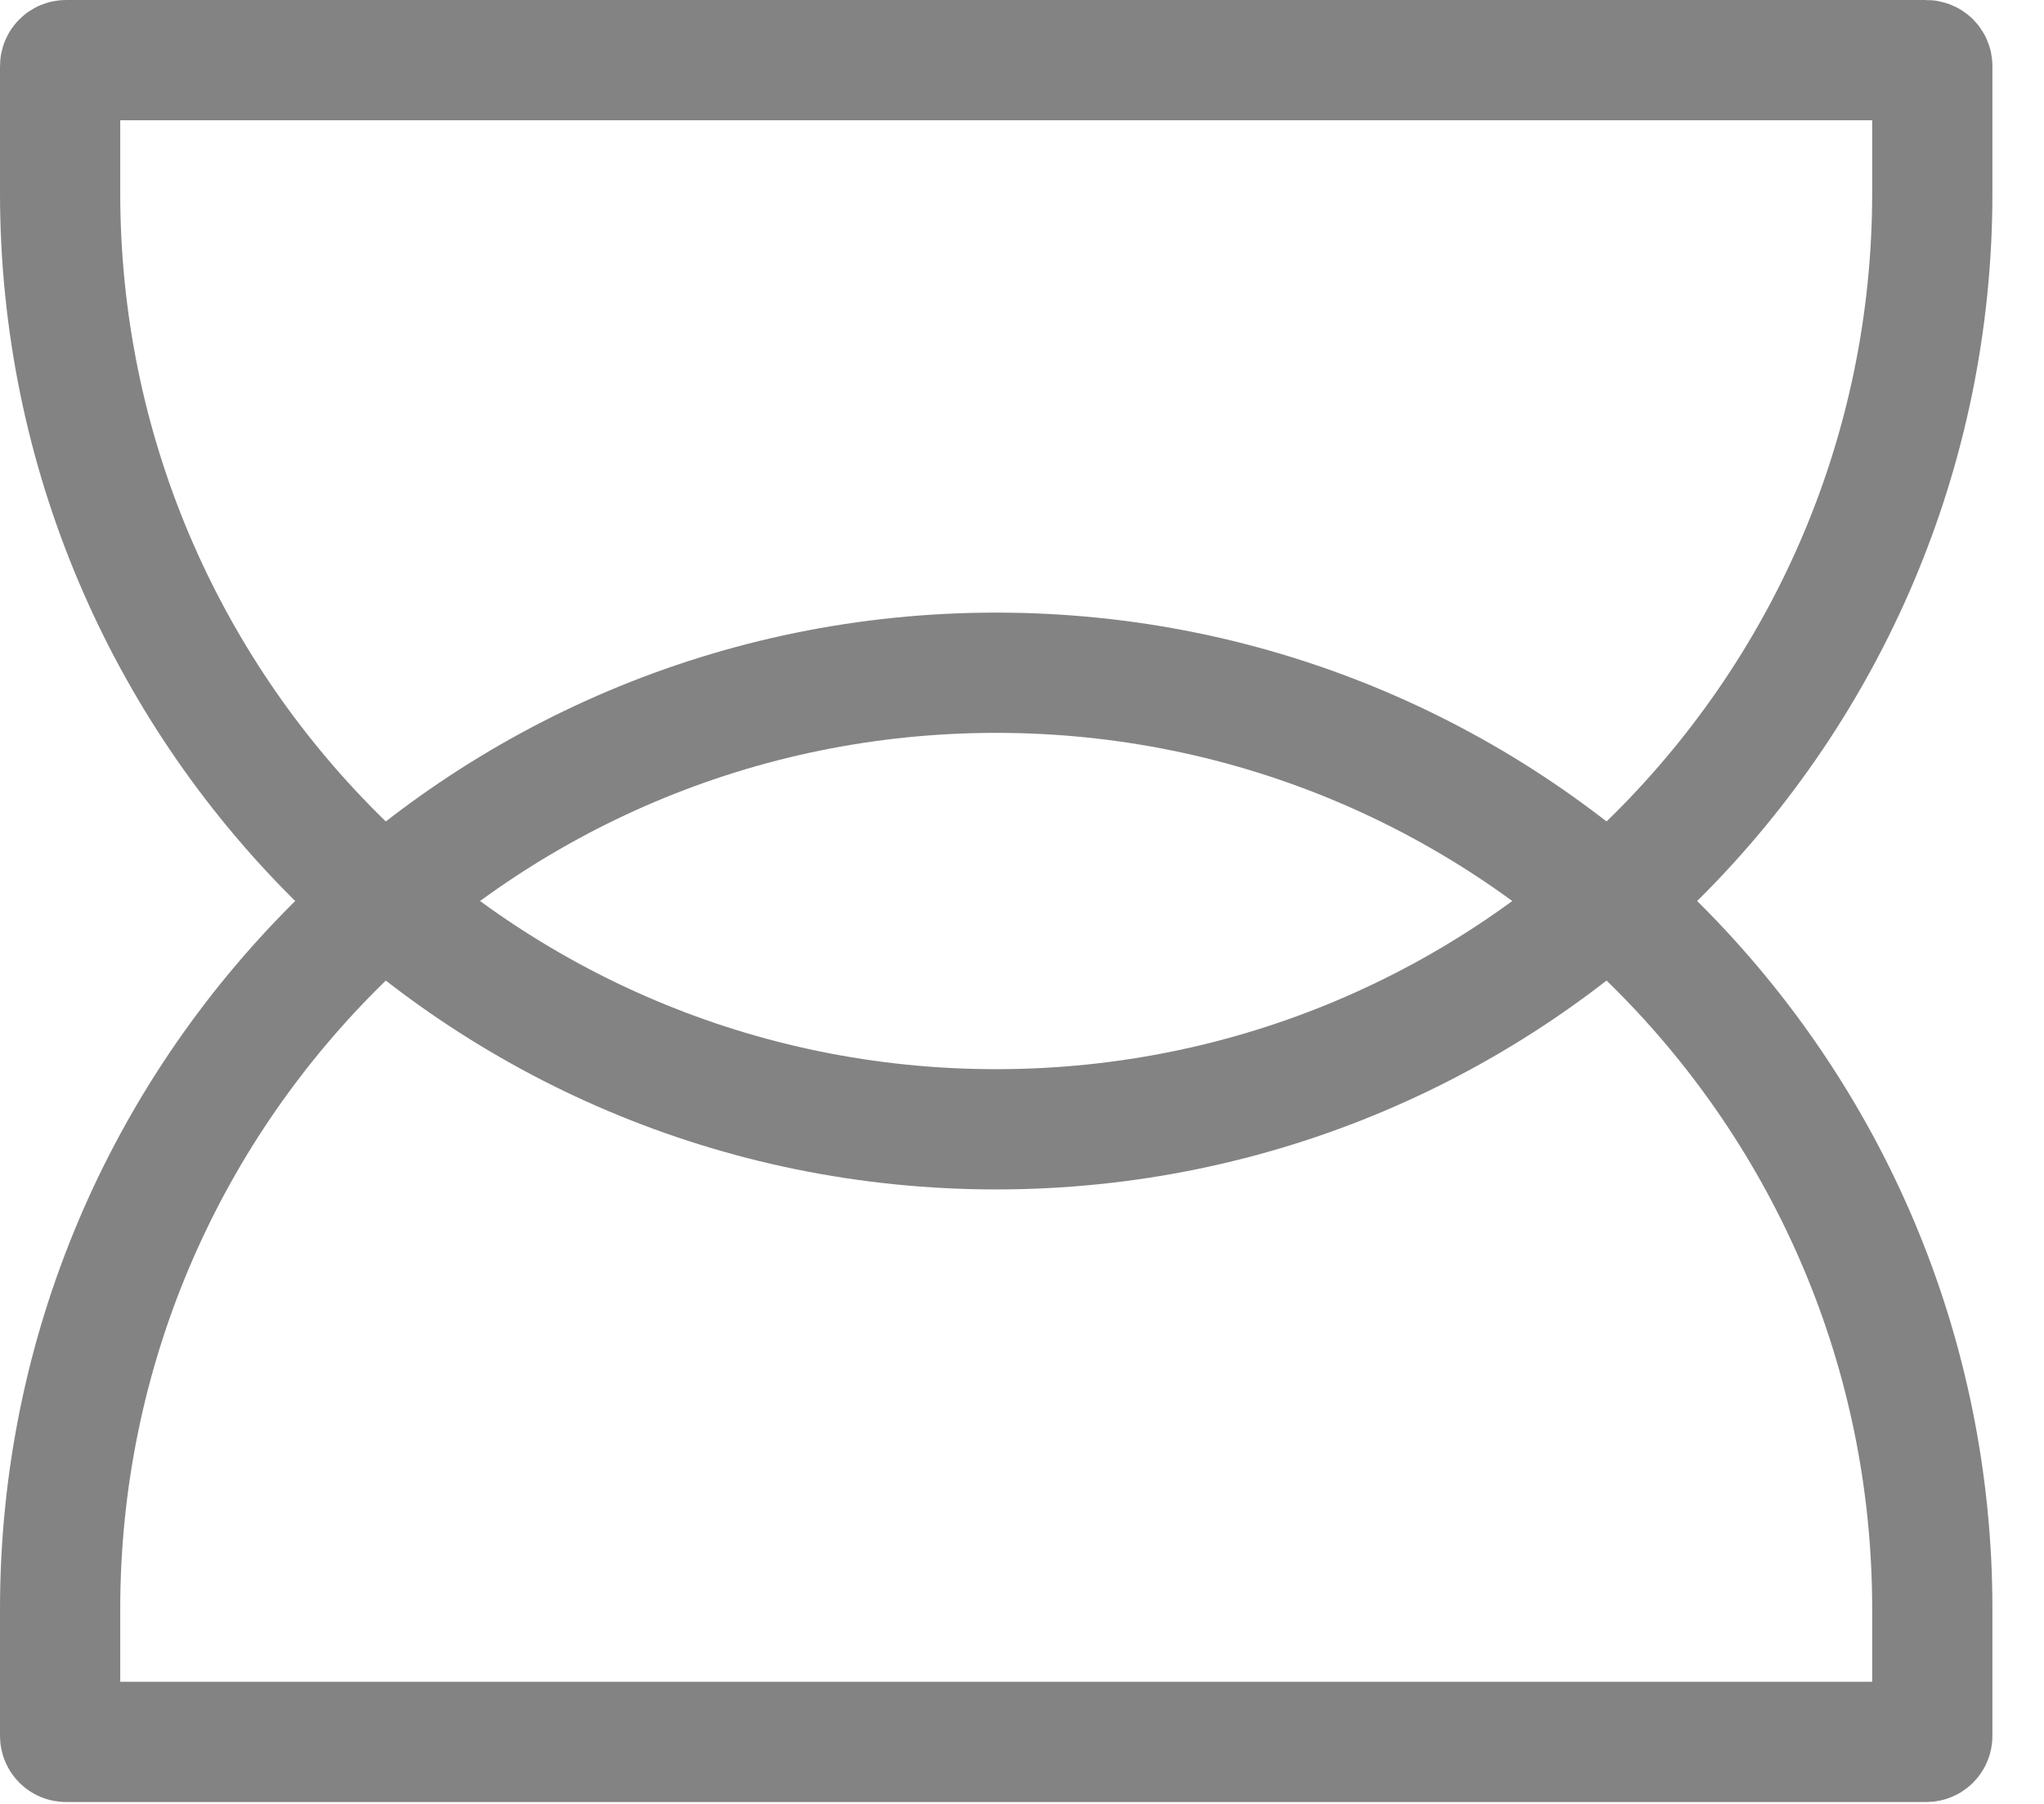 <svg width="34" height="30" viewBox="0 0 34 30" fill="none" xmlns="http://www.w3.org/2000/svg">
<path d="M16.57 18.781C25.17 18.781 32.141 11.81 32.142 3.211V1.099C32.142 1.044 32.097 1 32.042 1H1.099C1.044 1 1 1.044 1 1.099V3.211C1 11.81 7.971 18.781 16.57 18.781Z" stroke="#838383" stroke-width="2"/>
<path d="M16.57 11.188C25.17 11.188 32.141 18.159 32.142 26.758V28.87C32.142 28.925 32.097 28.969 32.042 28.969H1.099C1.044 28.969 1 28.925 1 28.87V26.758C1 18.159 7.971 11.188 16.57 11.188Z" stroke="#838383" stroke-width="2"/>
</svg>
